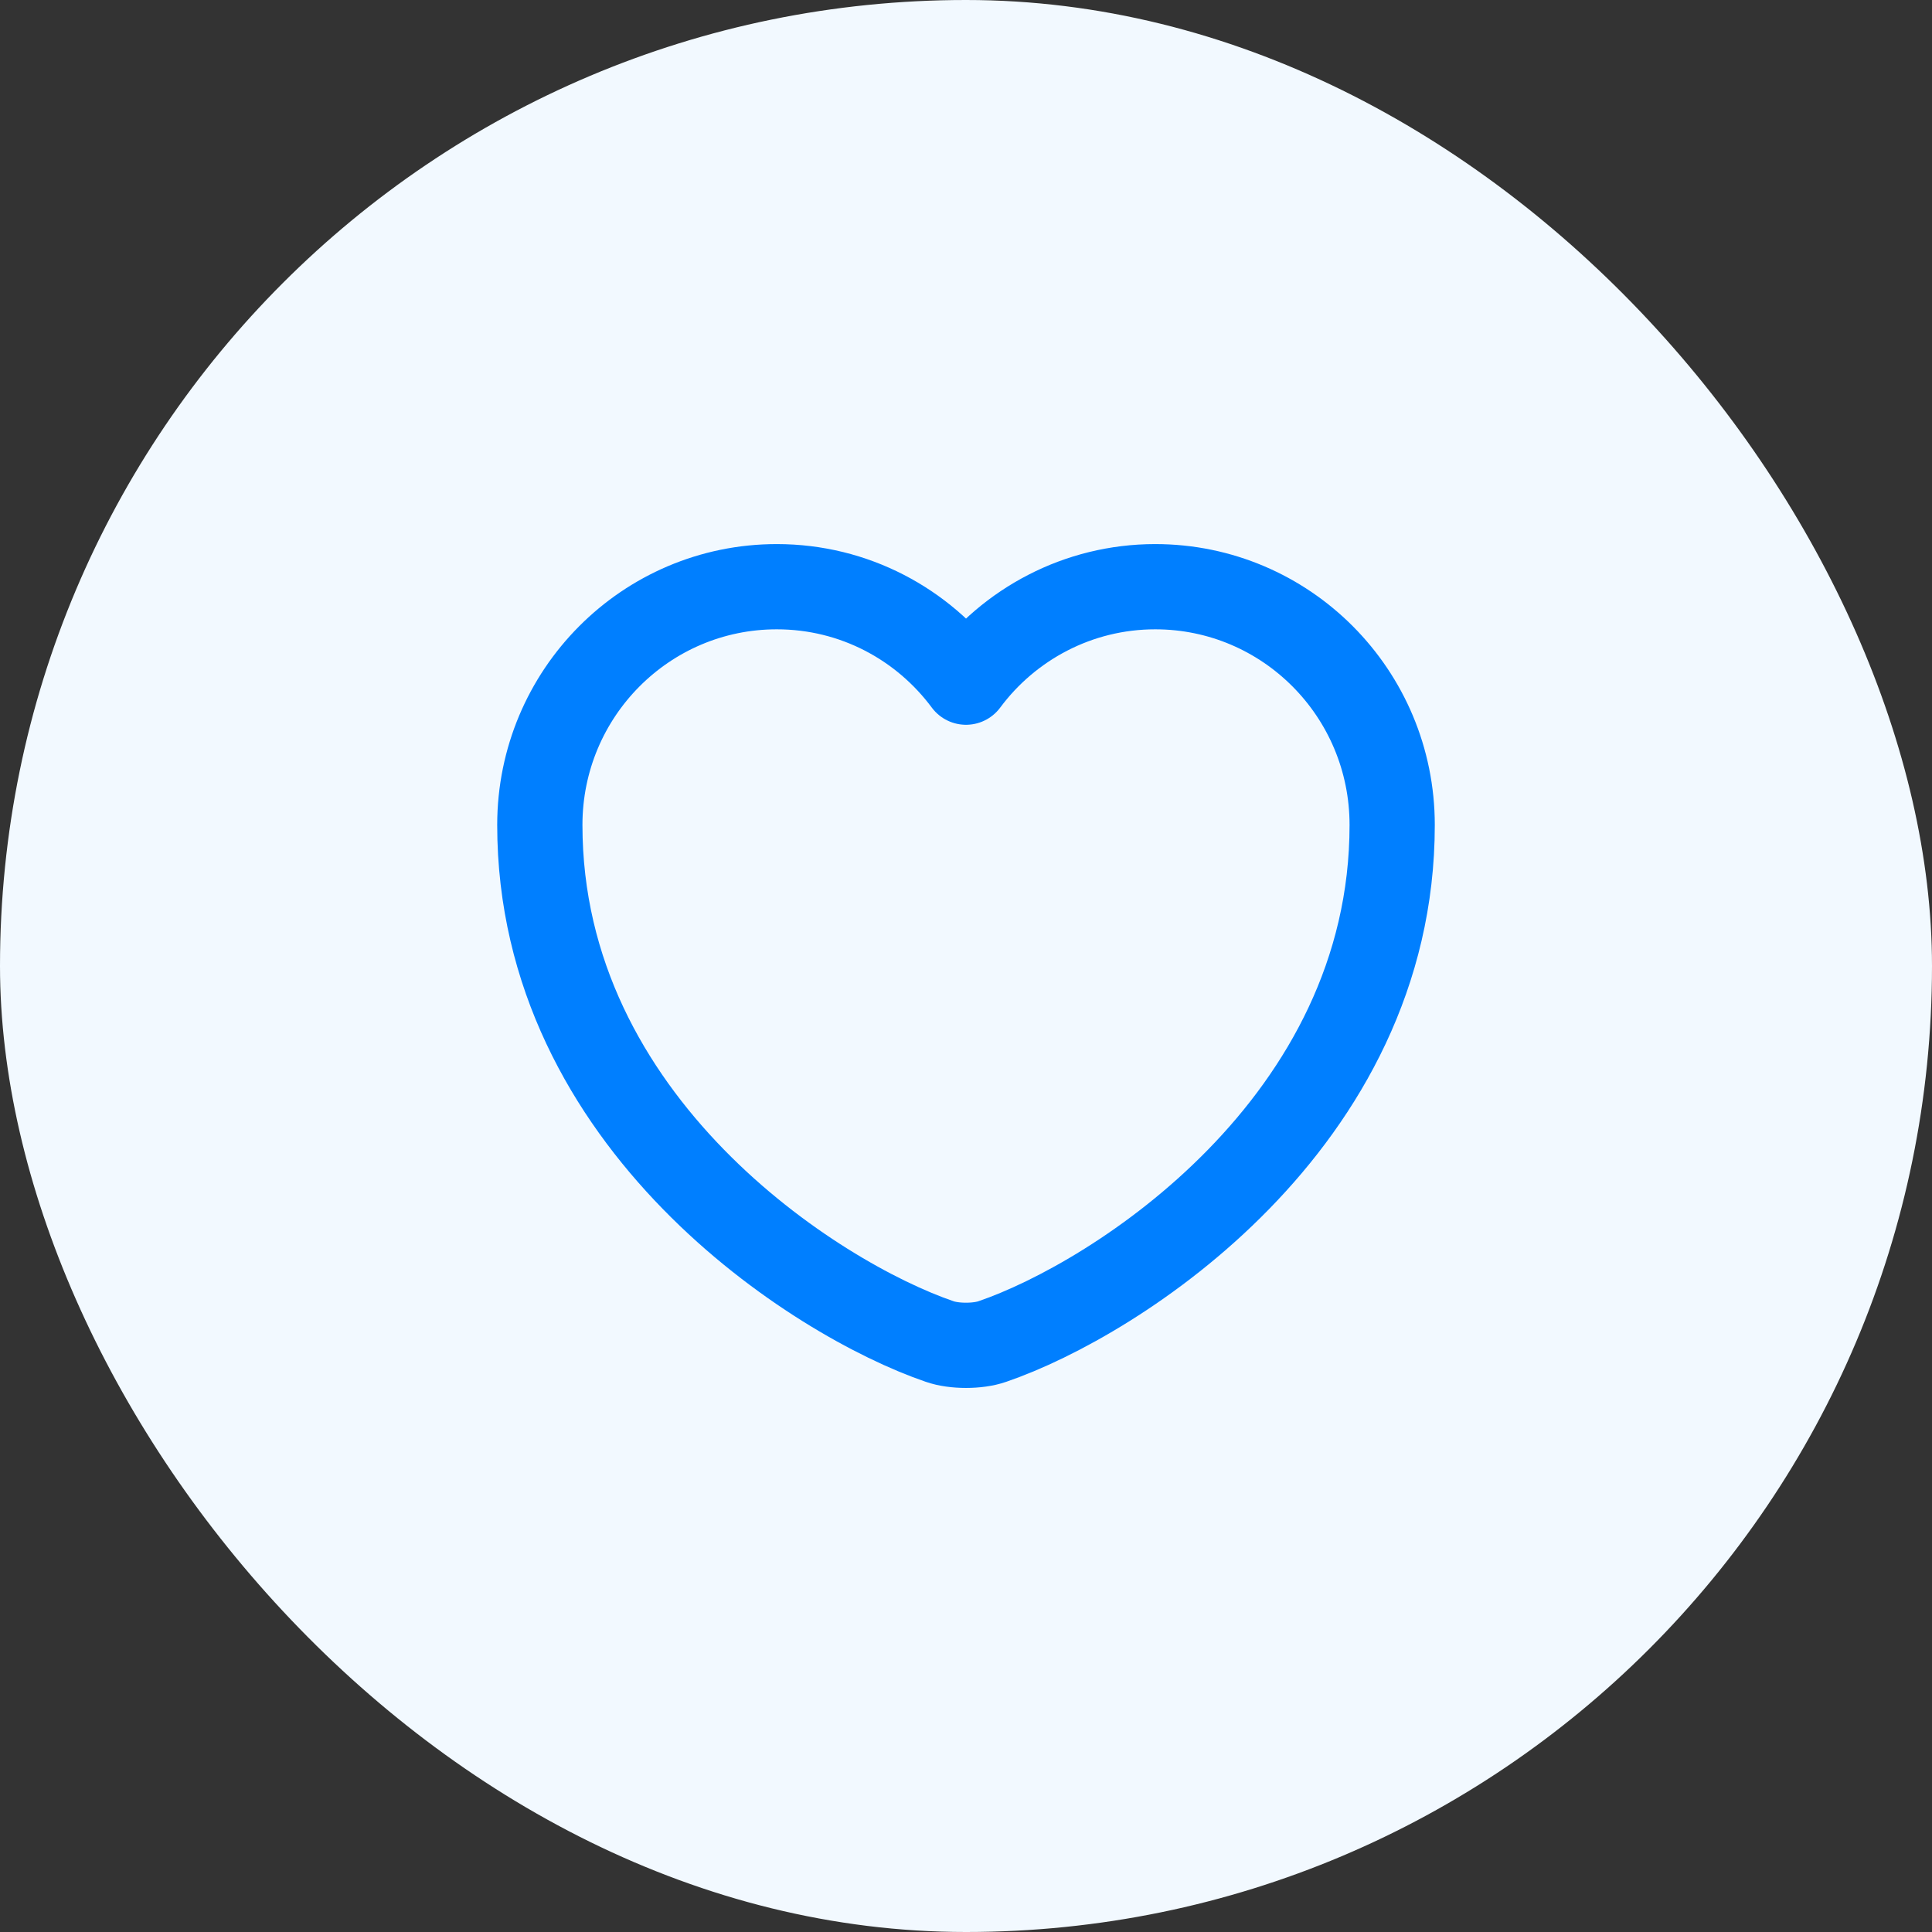 <svg width="34" height="34" viewBox="0 0 34 34" fill="none" xmlns="http://www.w3.org/2000/svg">
<rect x="0" y="0" width="34" height="34" fill="#333333" stroke="none"/>
<rect width="34" height="34" rx="17" fill="#F2F9FF"/>
<path d="M17.465 23.608C17.21 23.698 16.79 23.698 16.535 23.608C14.36 22.865 9.5 19.768 9.5 14.518C9.5 12.2 11.367 10.325 13.67 10.325C15.035 10.325 16.242 10.985 17 12.005C17.758 10.985 18.973 10.325 20.33 10.325C22.633 10.325 24.5 12.2 24.5 14.518C24.5 19.768 19.64 22.865 17.465 23.608Z" stroke="#007FFF" stroke-width="1.5" stroke-linecap="round" stroke-linejoin="round"/>
</svg>
